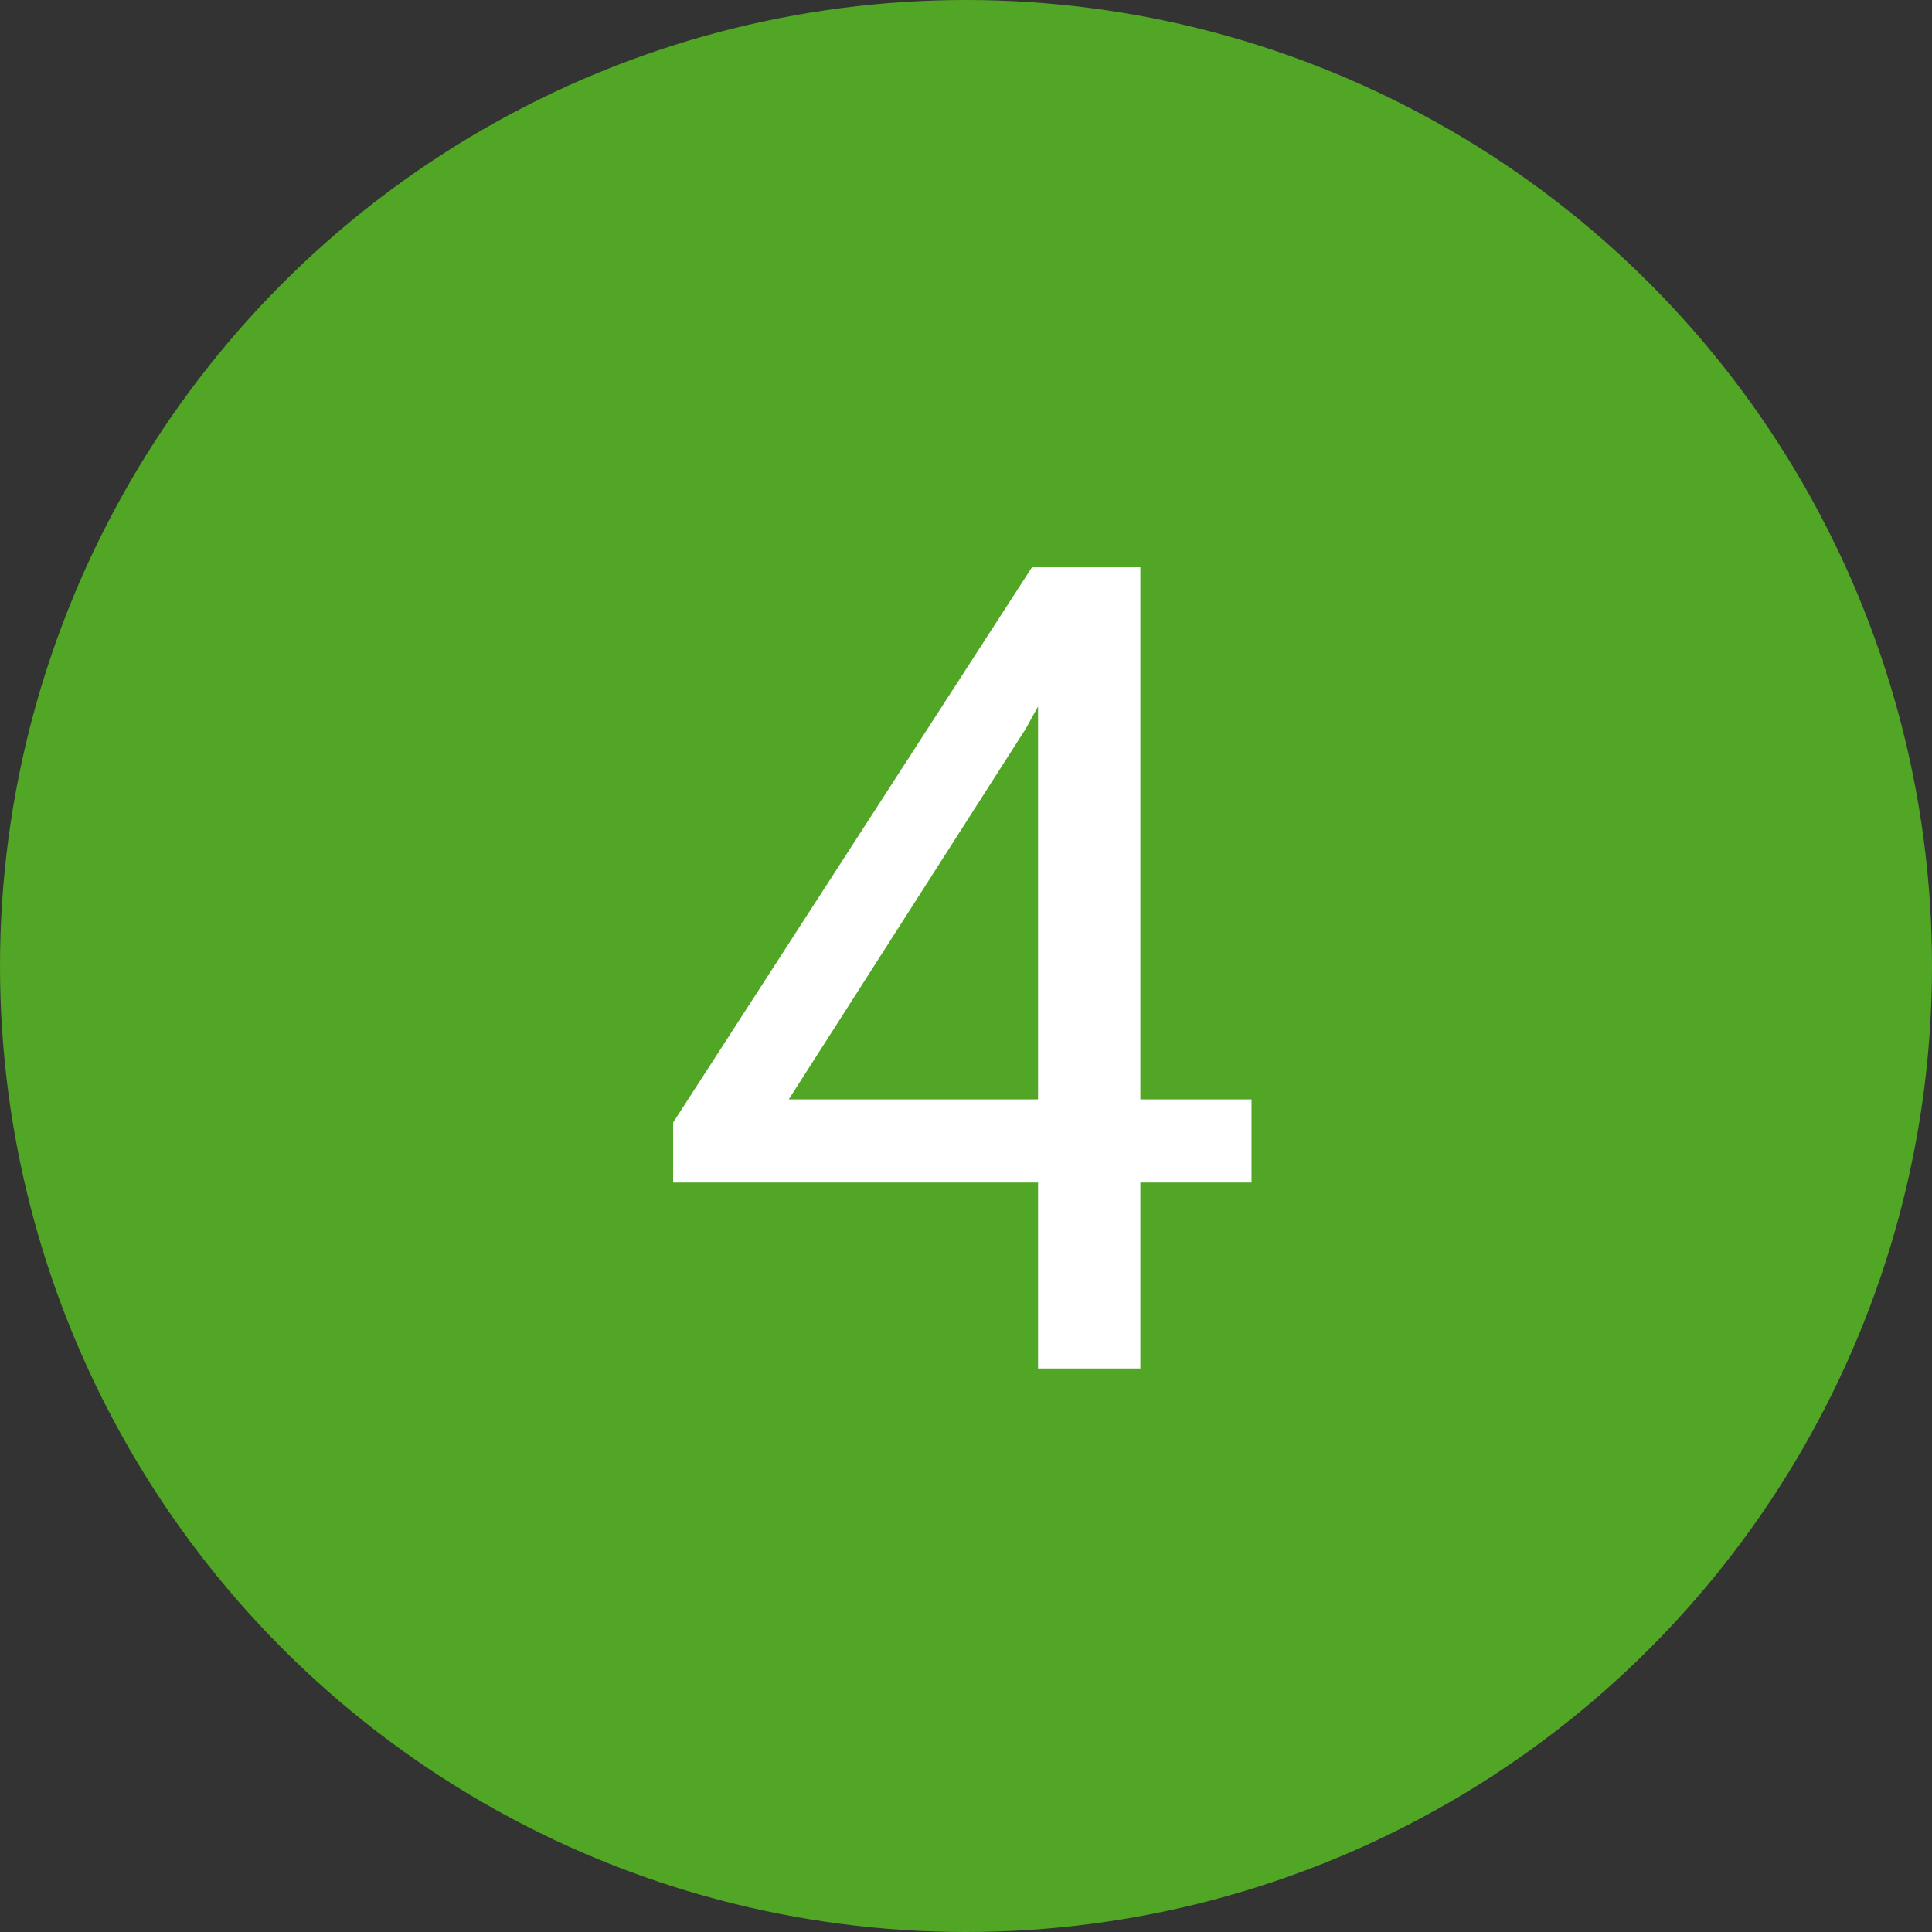 <svg width="24" height="24" viewBox="0 0 24 24" fill="none" xmlns="http://www.w3.org/2000/svg">
<rect x="0" y="0" width="24" height="24" fill="#333333" stroke="none"/>
<circle cx="12" cy="12" r="12" fill="#51A625"/>
<path d="M14.166 13.657H15.547V14.69H14.166V17H12.895V14.69H8.362V13.944L12.819 7.047H14.166V13.657ZM9.798 13.657H12.895V8.776L12.744 9.05L9.798 13.657Z" fill="white"/>
</svg>
